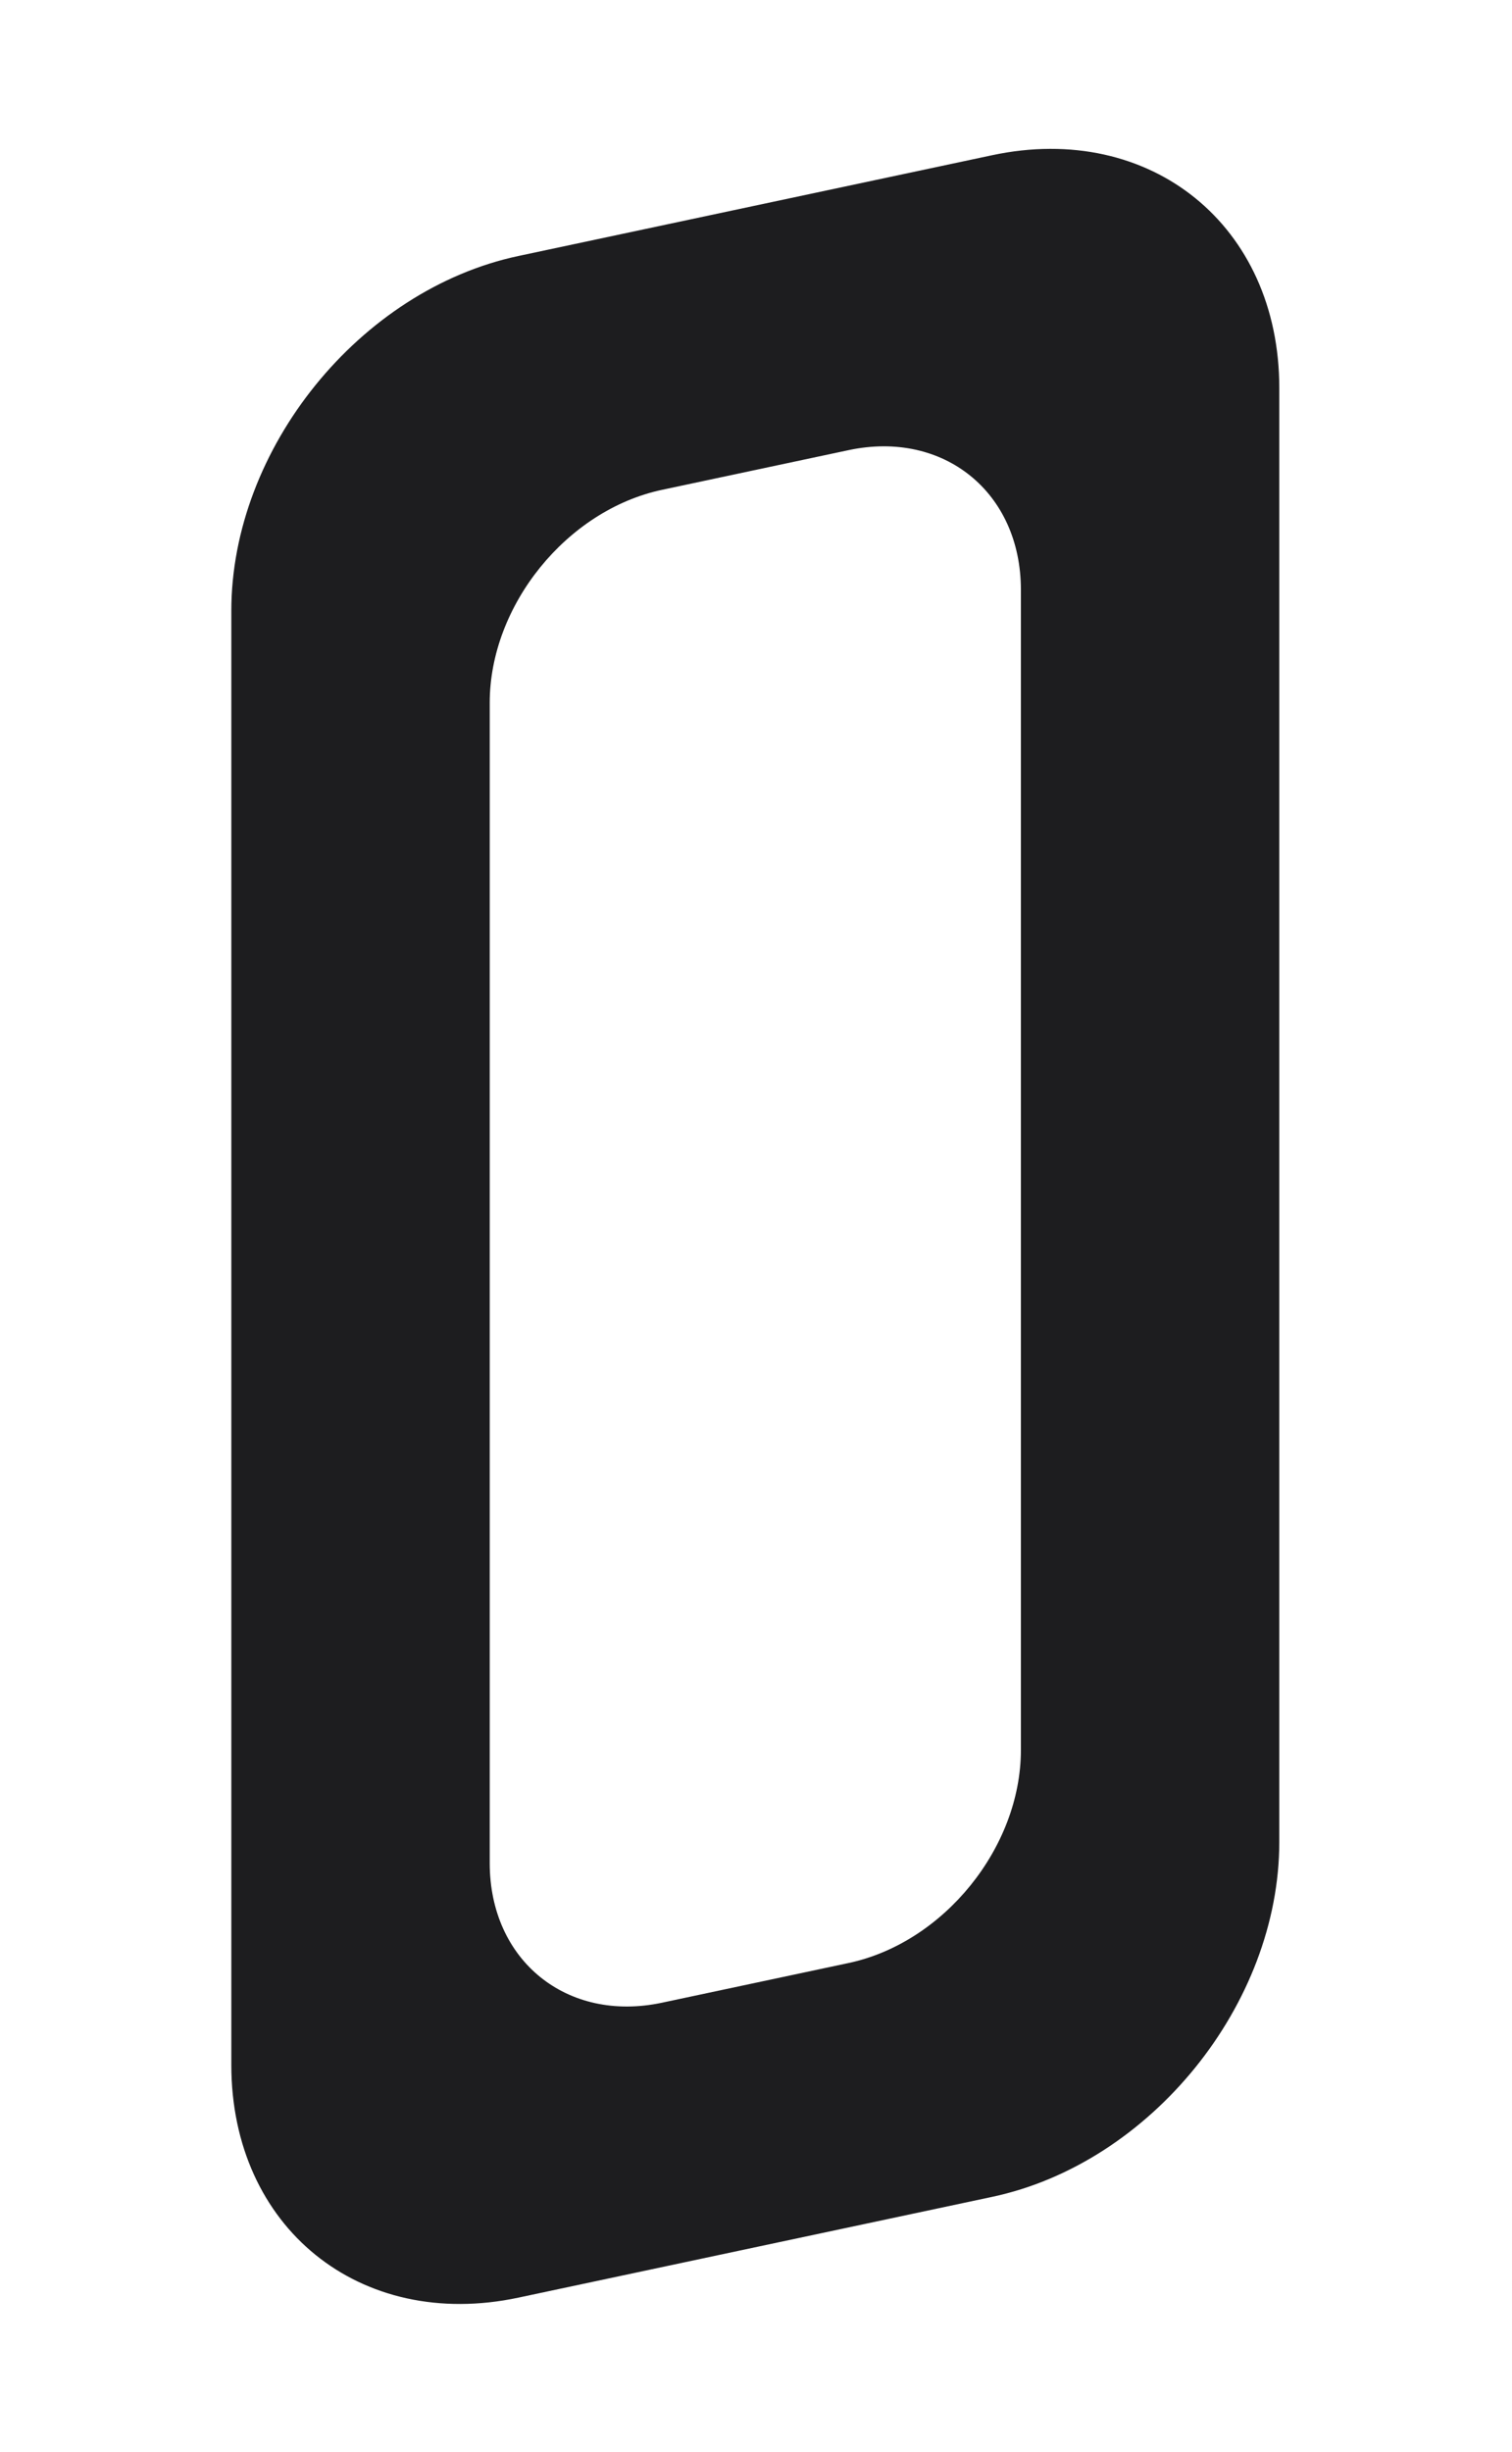 <svg width="719" height="1165" viewBox="0 0 719 1165" fill="none" xmlns="http://www.w3.org/2000/svg">
<path d="M471.807 73.748C547.211 57.72 608.338 107.22 608.338 184.309V875.235C608.338 952.324 547.211 1027.81 471.807 1043.84L246.531 1091.72C171.127 1107.75 110 1058.25 110 981.16V290.233C110 213.145 171.127 137.659 246.531 121.632L471.807 73.748ZM485.46 280.216C485.46 233.964 448.783 204.265 403.541 213.881L314.797 232.745C269.554 242.361 232.878 287.652 232.878 333.905V885.251C232.878 931.504 269.555 961.204 314.797 951.588L403.541 932.724C448.784 923.107 485.46 877.815 485.46 831.562V280.216Z" fill="#1D1D1F"/>
</svg>
